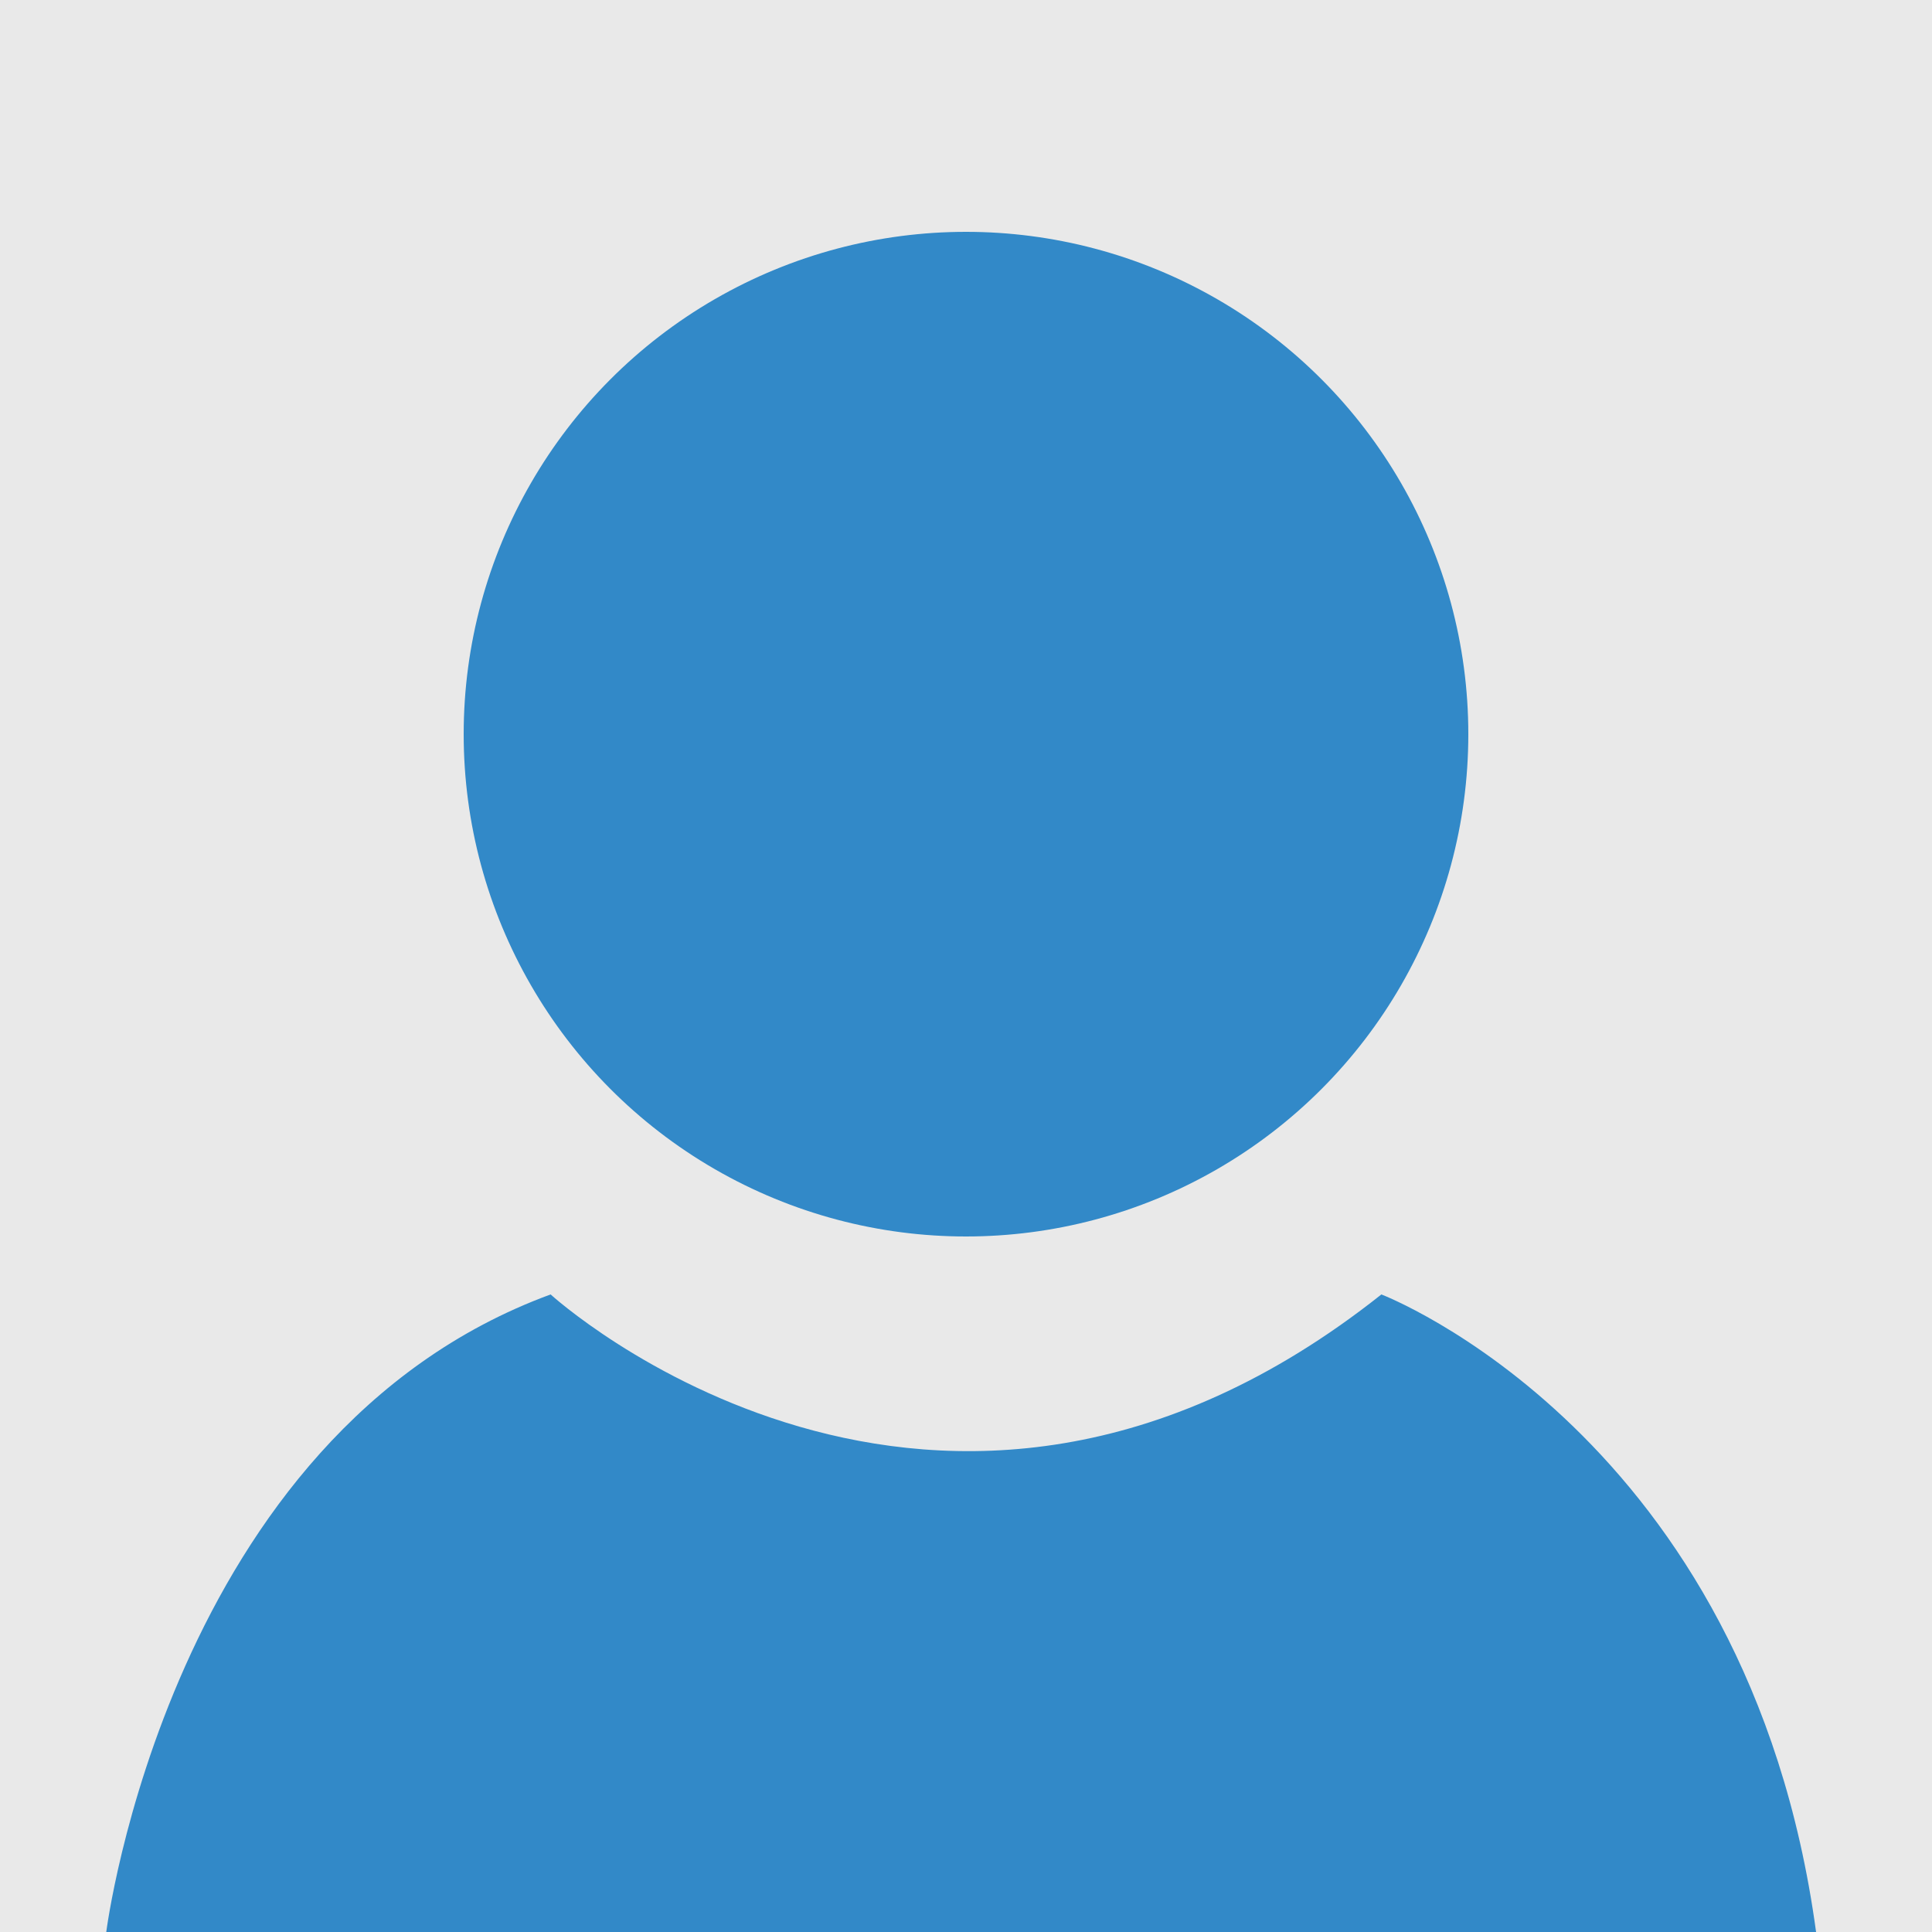 <?xml version="1.0" encoding="utf-8"?>
<!-- Generator: Adobe Illustrator 19.0.0, SVG Export Plug-In . SVG Version: 6.00 Build 0)  -->
<svg version="1.1" id="Layer_1" xmlns="http://www.w3.org/2000/svg" xmlns:xlink="http://www.w3.org/1999/xlink" x="0px" y="0px"
	 viewBox="0 0 40 40" style="enable-background:new 0 0 40 40;" xml:space="preserve">
<style type="text/css">
	.st0{fill:#E9E9E9;}
	.st1{fill:#3289C8;}
</style>
<rect id="XMLID_1_" class="st0" width="40" height="40"/>
<circle id="XMLID_3_" class="st1" cx="20" cy="15.2" r="10.4"/>
<path id="XMLID_5_" class="st1" d="M2.2,40c0,0,1.3-10.3,9.2-13.2c0,0,8,7.3,17.2,0c0,0,7.6,2.9,9,13.2H2.2z"/>
</svg>

